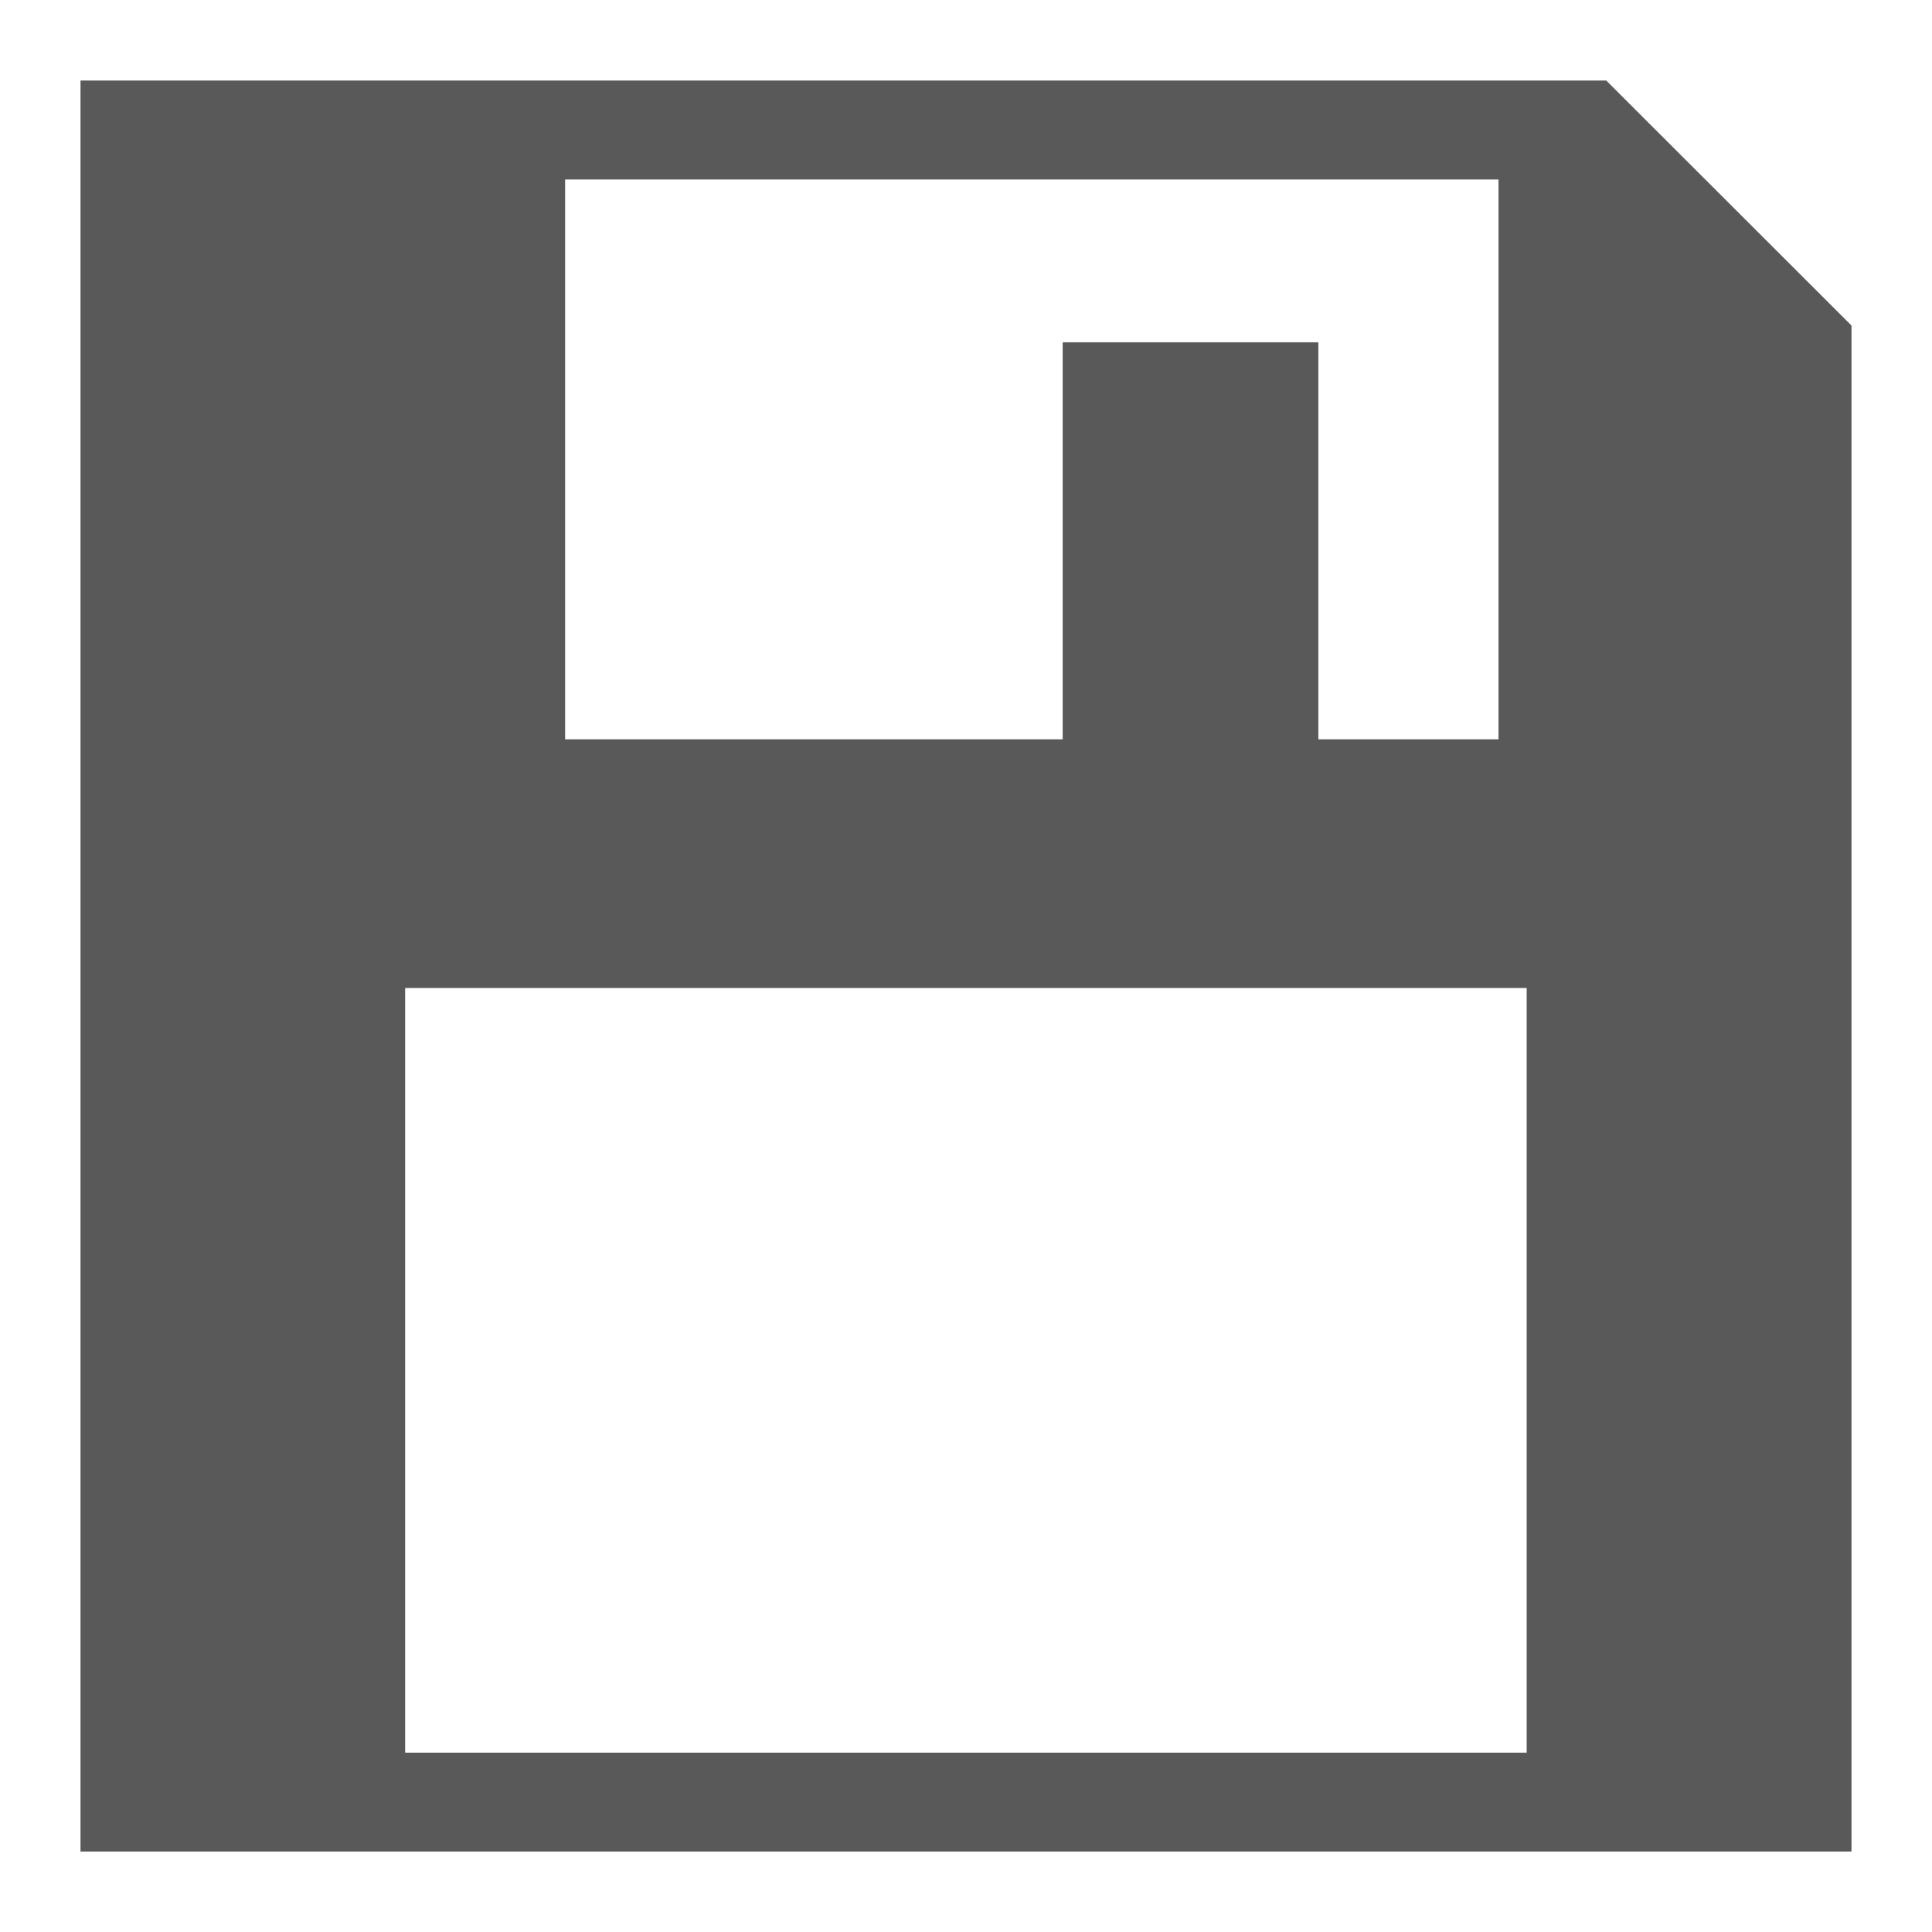 <svg viewBox="0 0 24 24" xmlns="http://www.w3.org/2000/svg">
  <path d="M5.033, 12.273l13.932, 0l0, 9.499l-13.932, 0l0, -9.499Zm13.582, -3.089l-2.238, 0l0, -4.932l-3.176, 0l-0, 4.932l-6.181, 0l-0, -6.954l11.595, 0l0, 6.954Zm1.338, -8.184l-18.953, 0l-0, 22l22, 0l-0, -18.956l-3.047, -3.044Z" style="fill: rgb(89, 89, 89);"/>
</svg>
